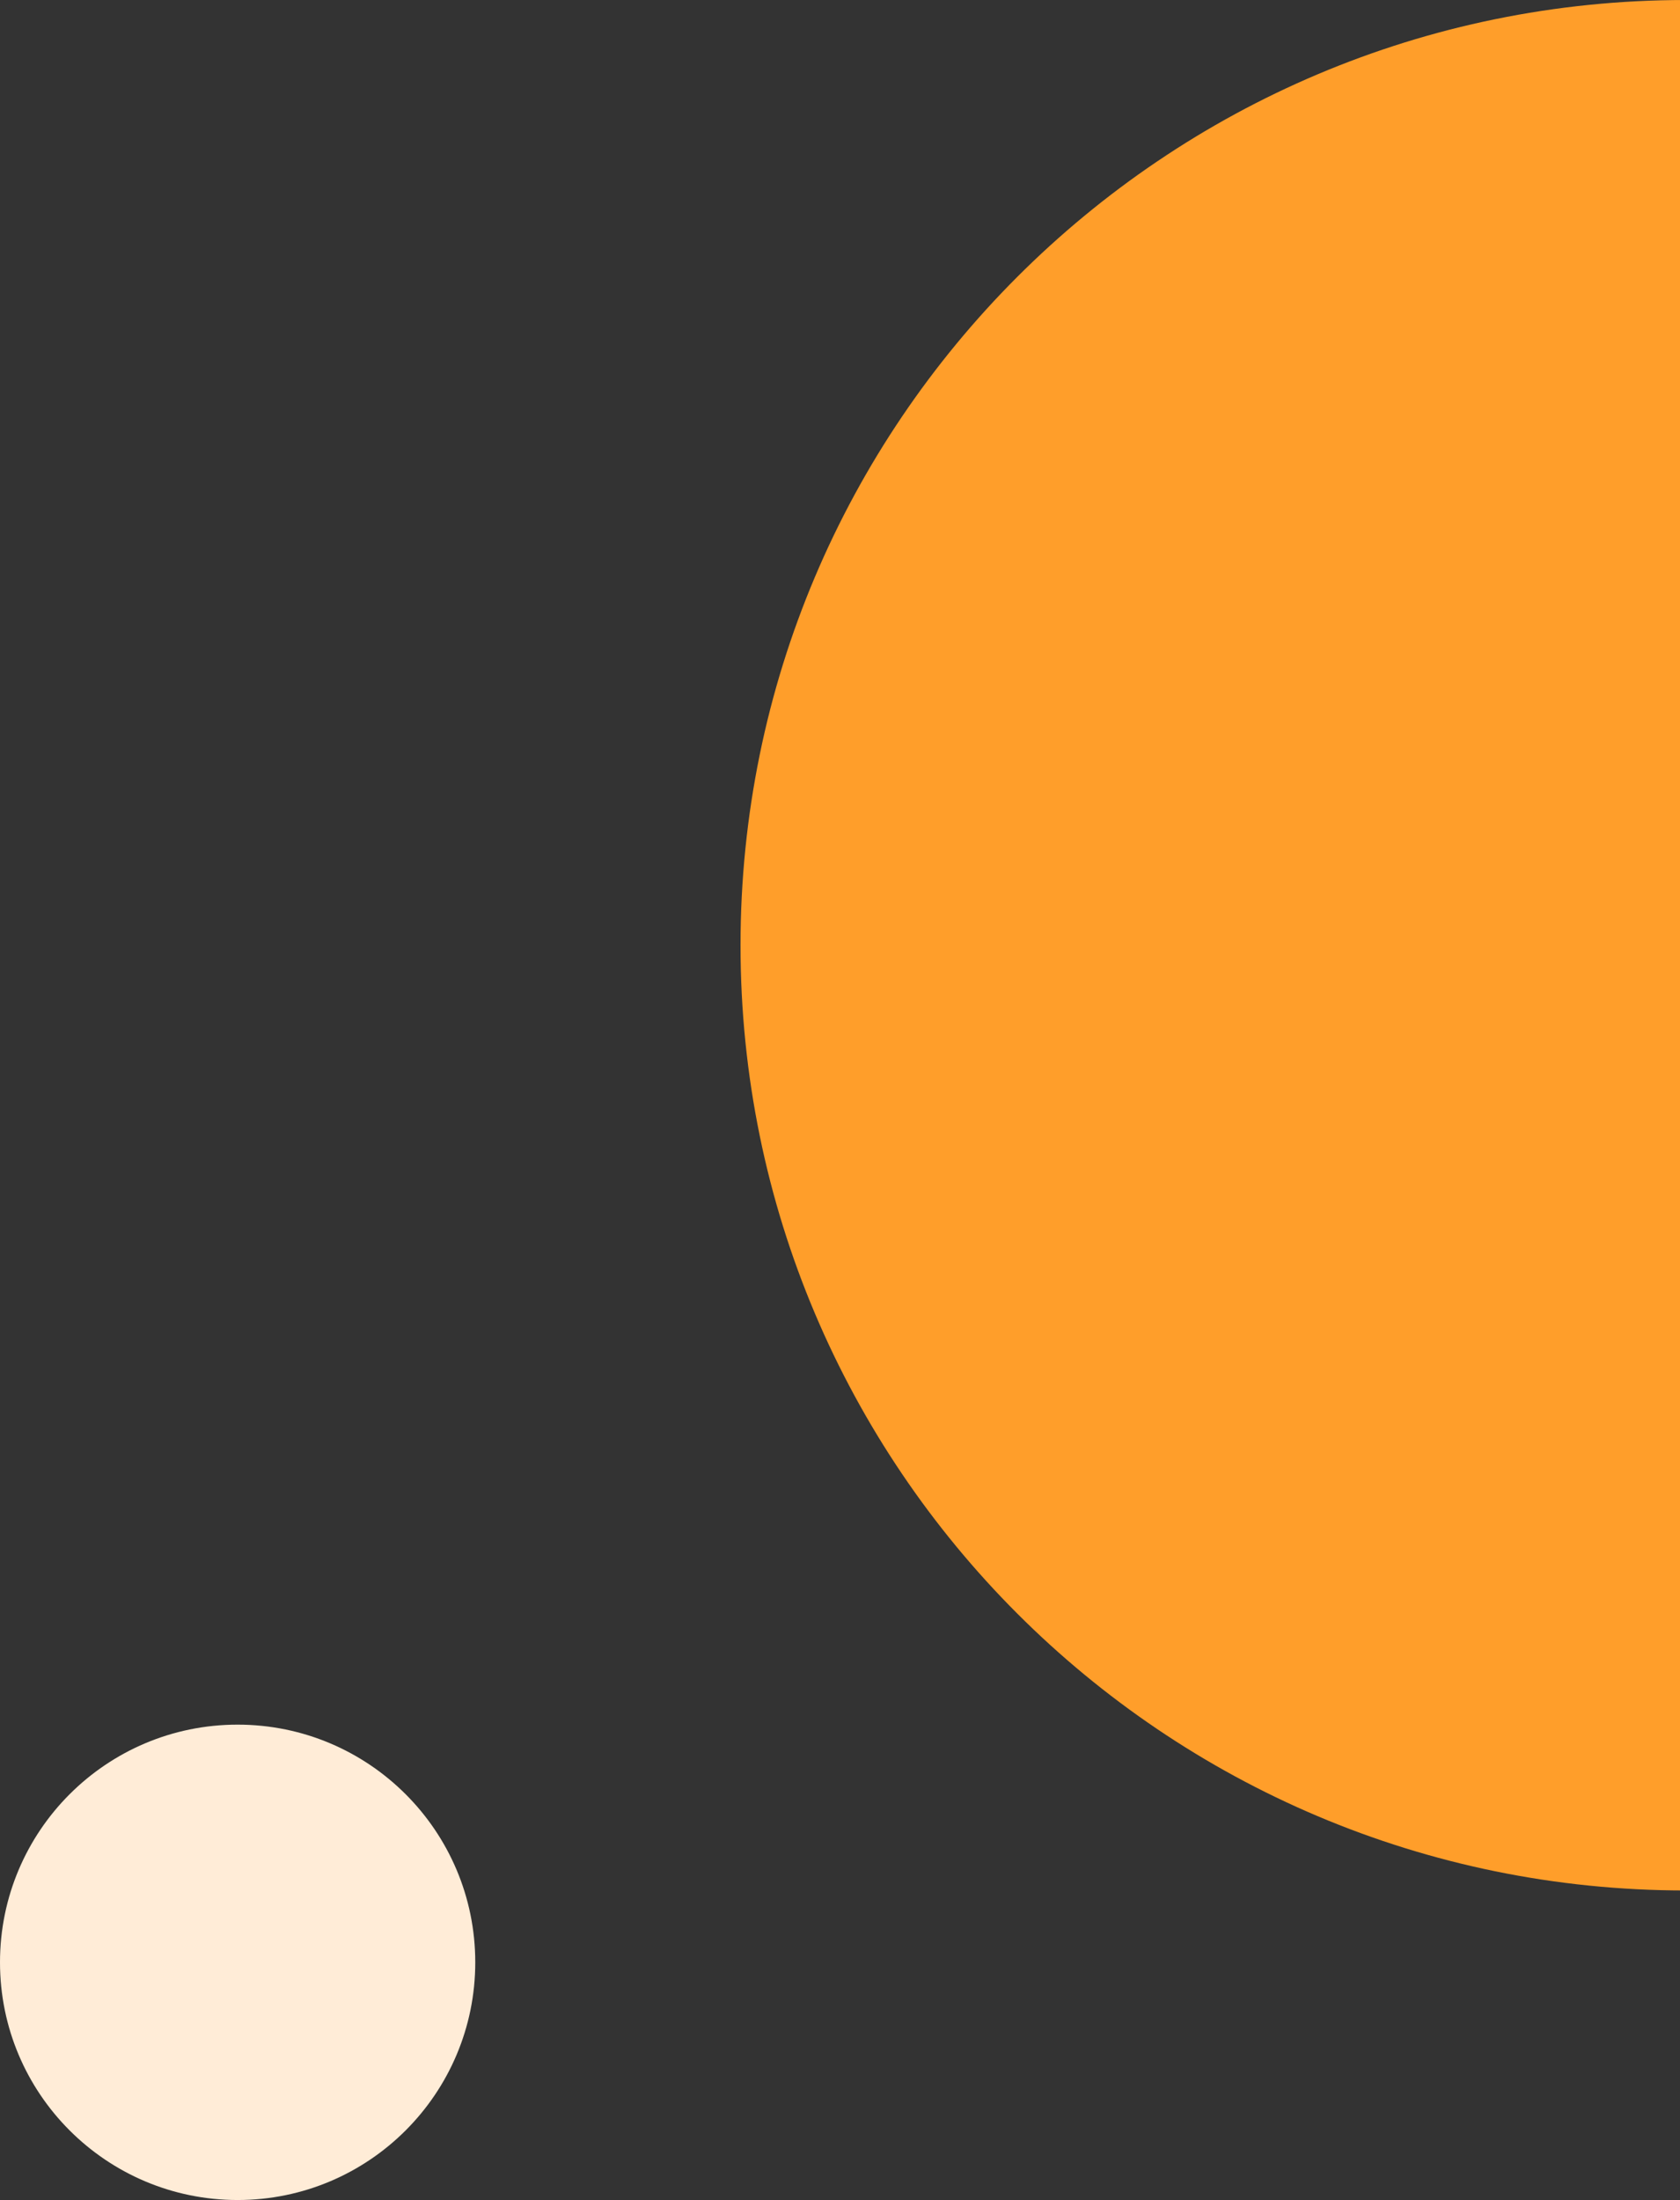 <svg width="152" height="199" fill="none" xmlns="http://www.w3.org/2000/svg"><rect width="100%" height="100%" fill="#333333" stroke="none"/><path d="M152.5 171c47.22 0 85.5-38.28 85.5-85.5S199.72 0 152.5 0 67 38.28 67 85.5s38.28 85.5 85.5 85.5z" fill="#FF9E2A"/><path d="M21.5 199c11.874 0 21.5-9.626 21.5-21.5S33.374 156 21.5 156 0 165.626 0 177.5 9.626 199 21.5 199z" fill="#FFECD7"/></svg>